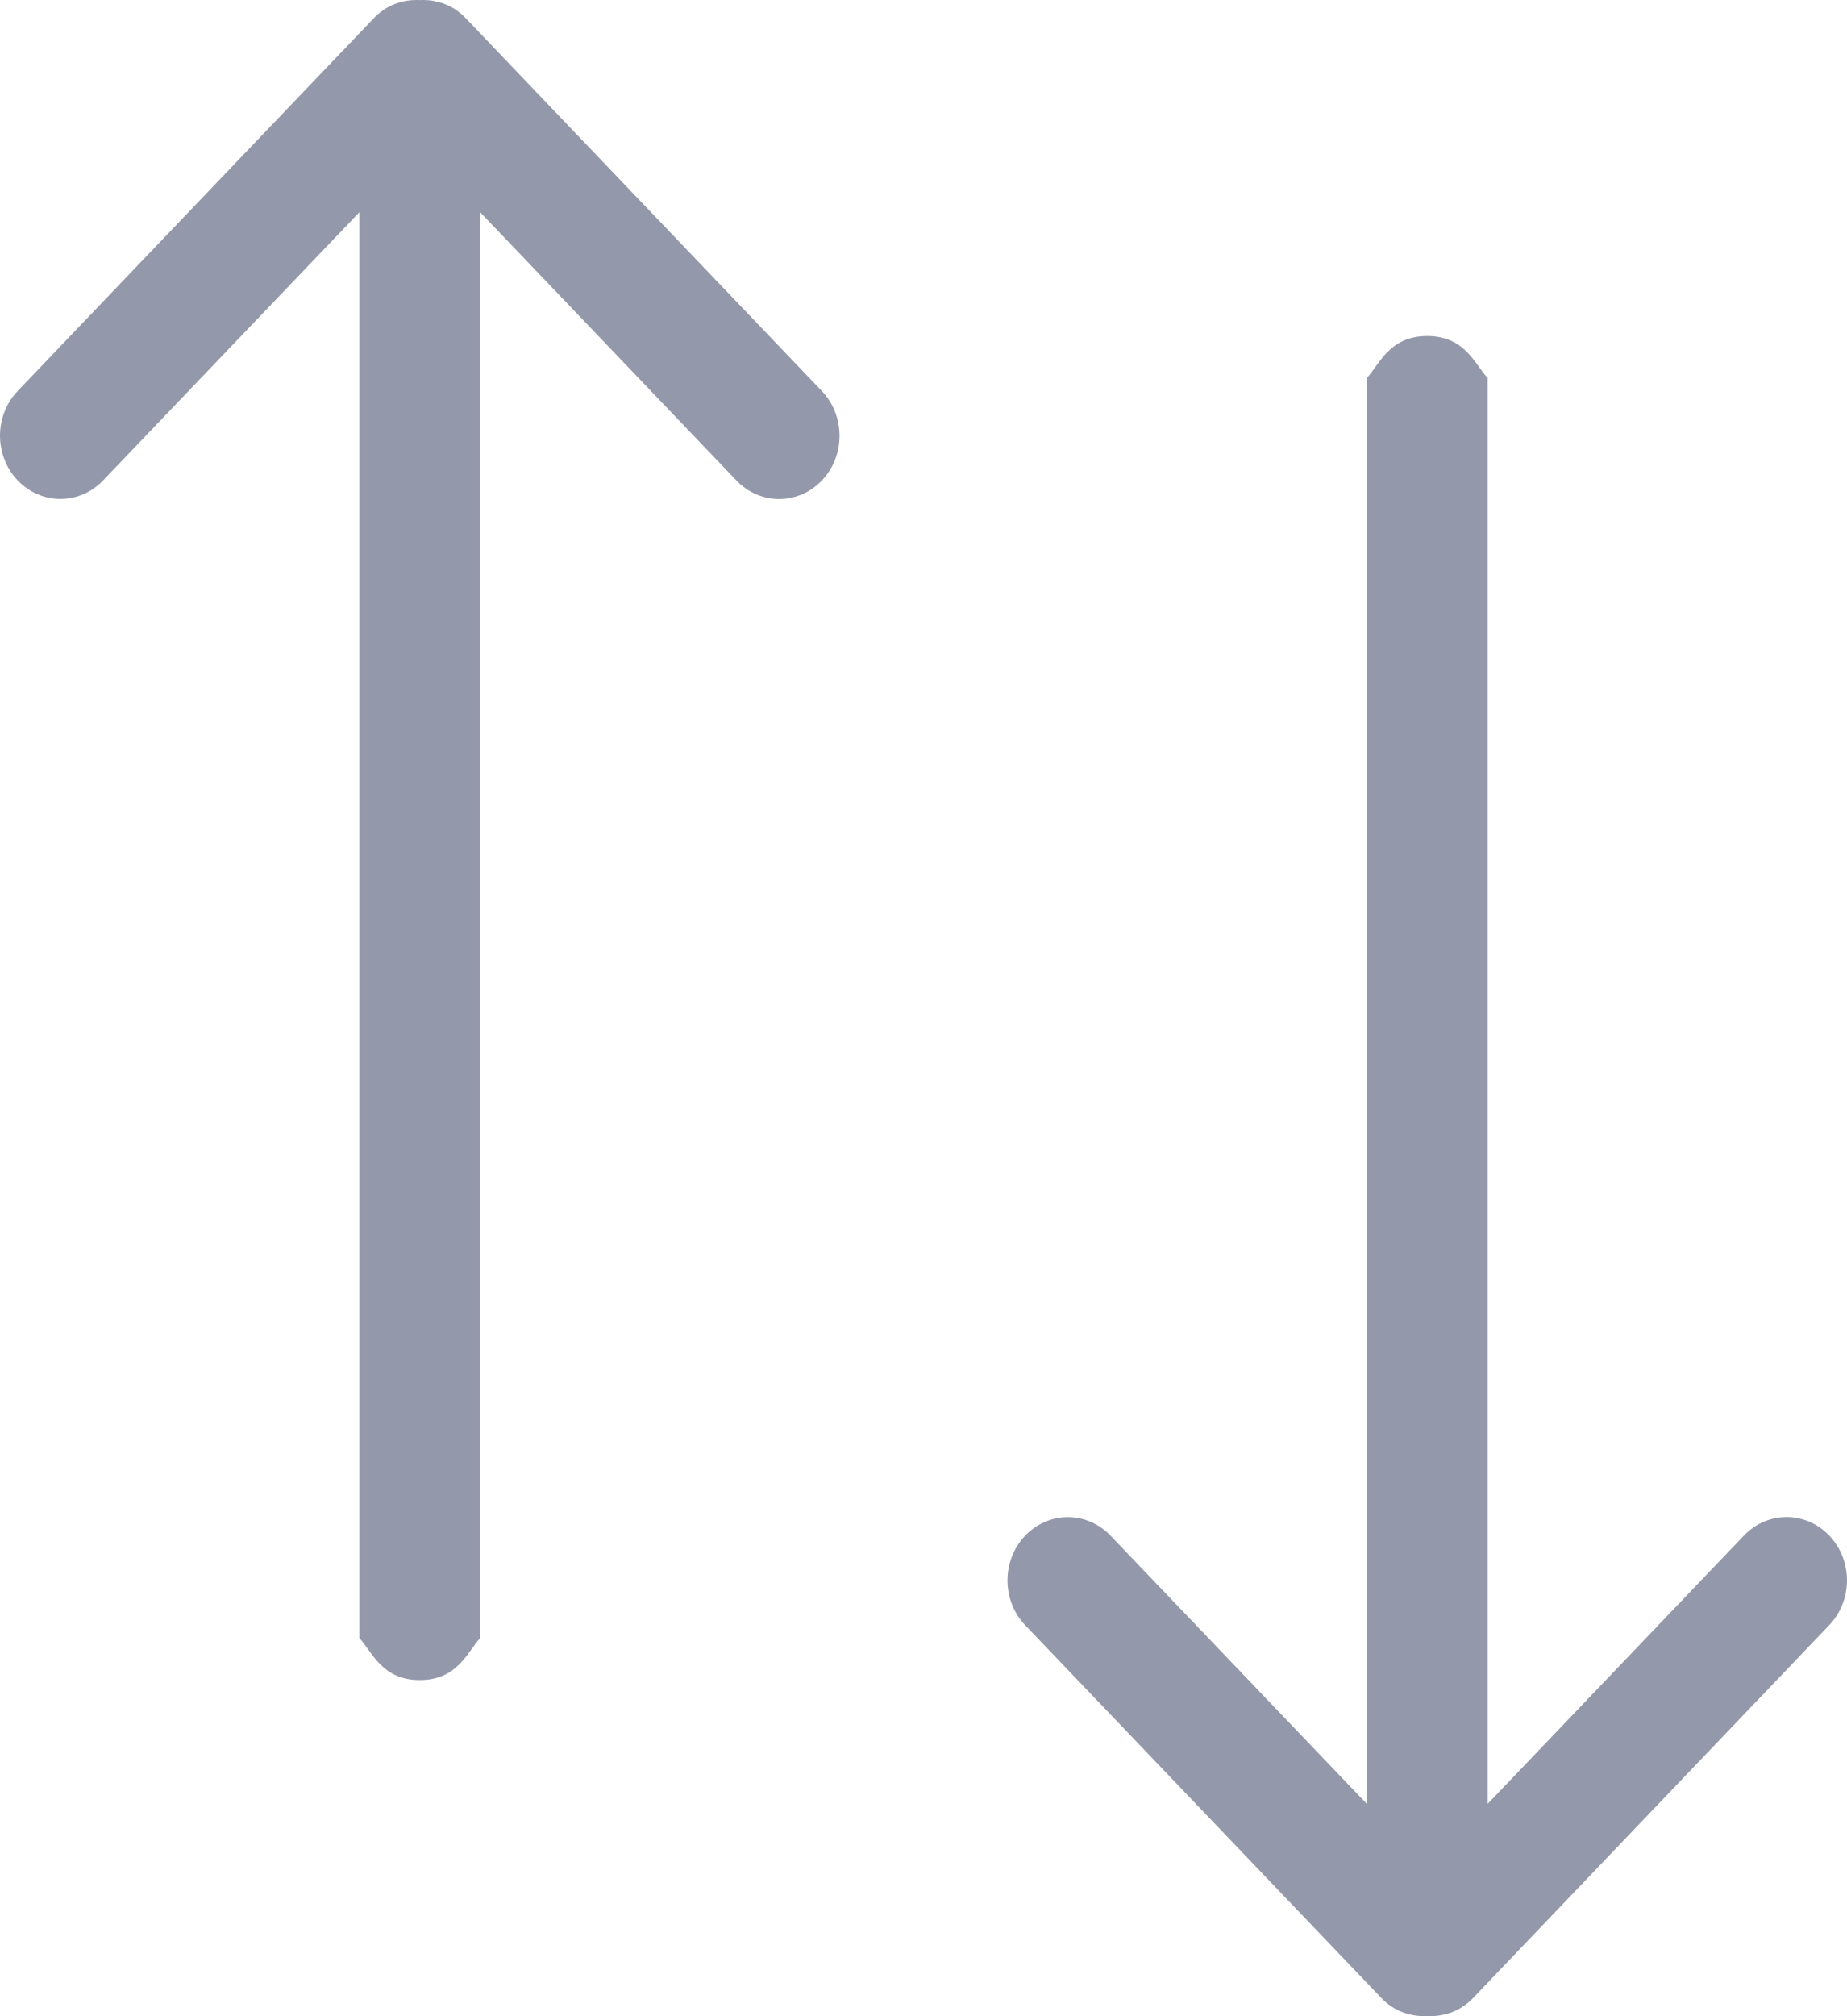 <svg width="22" height="24" viewBox="0 0 22 24" fill="none" xmlns="http://www.w3.org/2000/svg">
    <path d="M2.526 4.281H17.474H19.5C19.657 4.431 19.999 4.545 19.999 5C19.999 5.455 19.657 5.569 19.5 5.719H17.474H2.526L5.72 8.772C6.014 9.053 6.014 9.508 5.72 9.789C5.426 10.07 4.949 10.07 4.655 9.789L0.214 5.545C0.057 5.395 -0.009 5.196 0.001 5C-0.009 4.804 0.057 4.605 0.214 4.455L4.654 0.211C4.948 -0.07 5.425 -0.07 5.719 0.211C6.013 0.492 6.013 0.947 5.719 1.228L2.526 4.281Z" transform="scale(-1 1) rotate(90)" fill="#9398AA"/>
    <path d="M2.526 4.281H17.474H19.5C19.657 4.431 19.999 4.545 19.999 5C19.999 5.455 19.657 5.569 19.5 5.719H17.474H2.526L5.72 8.772C6.014 9.053 6.014 9.508 5.72 9.789C5.426 10.07 4.949 10.07 4.655 9.789L0.214 5.545C0.057 5.395 -0.009 5.196 0.001 5C-0.009 4.804 0.057 4.605 0.214 4.455L4.654 0.211C4.948 -0.07 5.425 -0.07 5.719 0.211C6.013 0.492 6.013 0.947 5.719 1.228L2.526 4.281Z" transform="translate(12 23.999) rotate(-90)" fill="#9398AA"/>
</svg>
